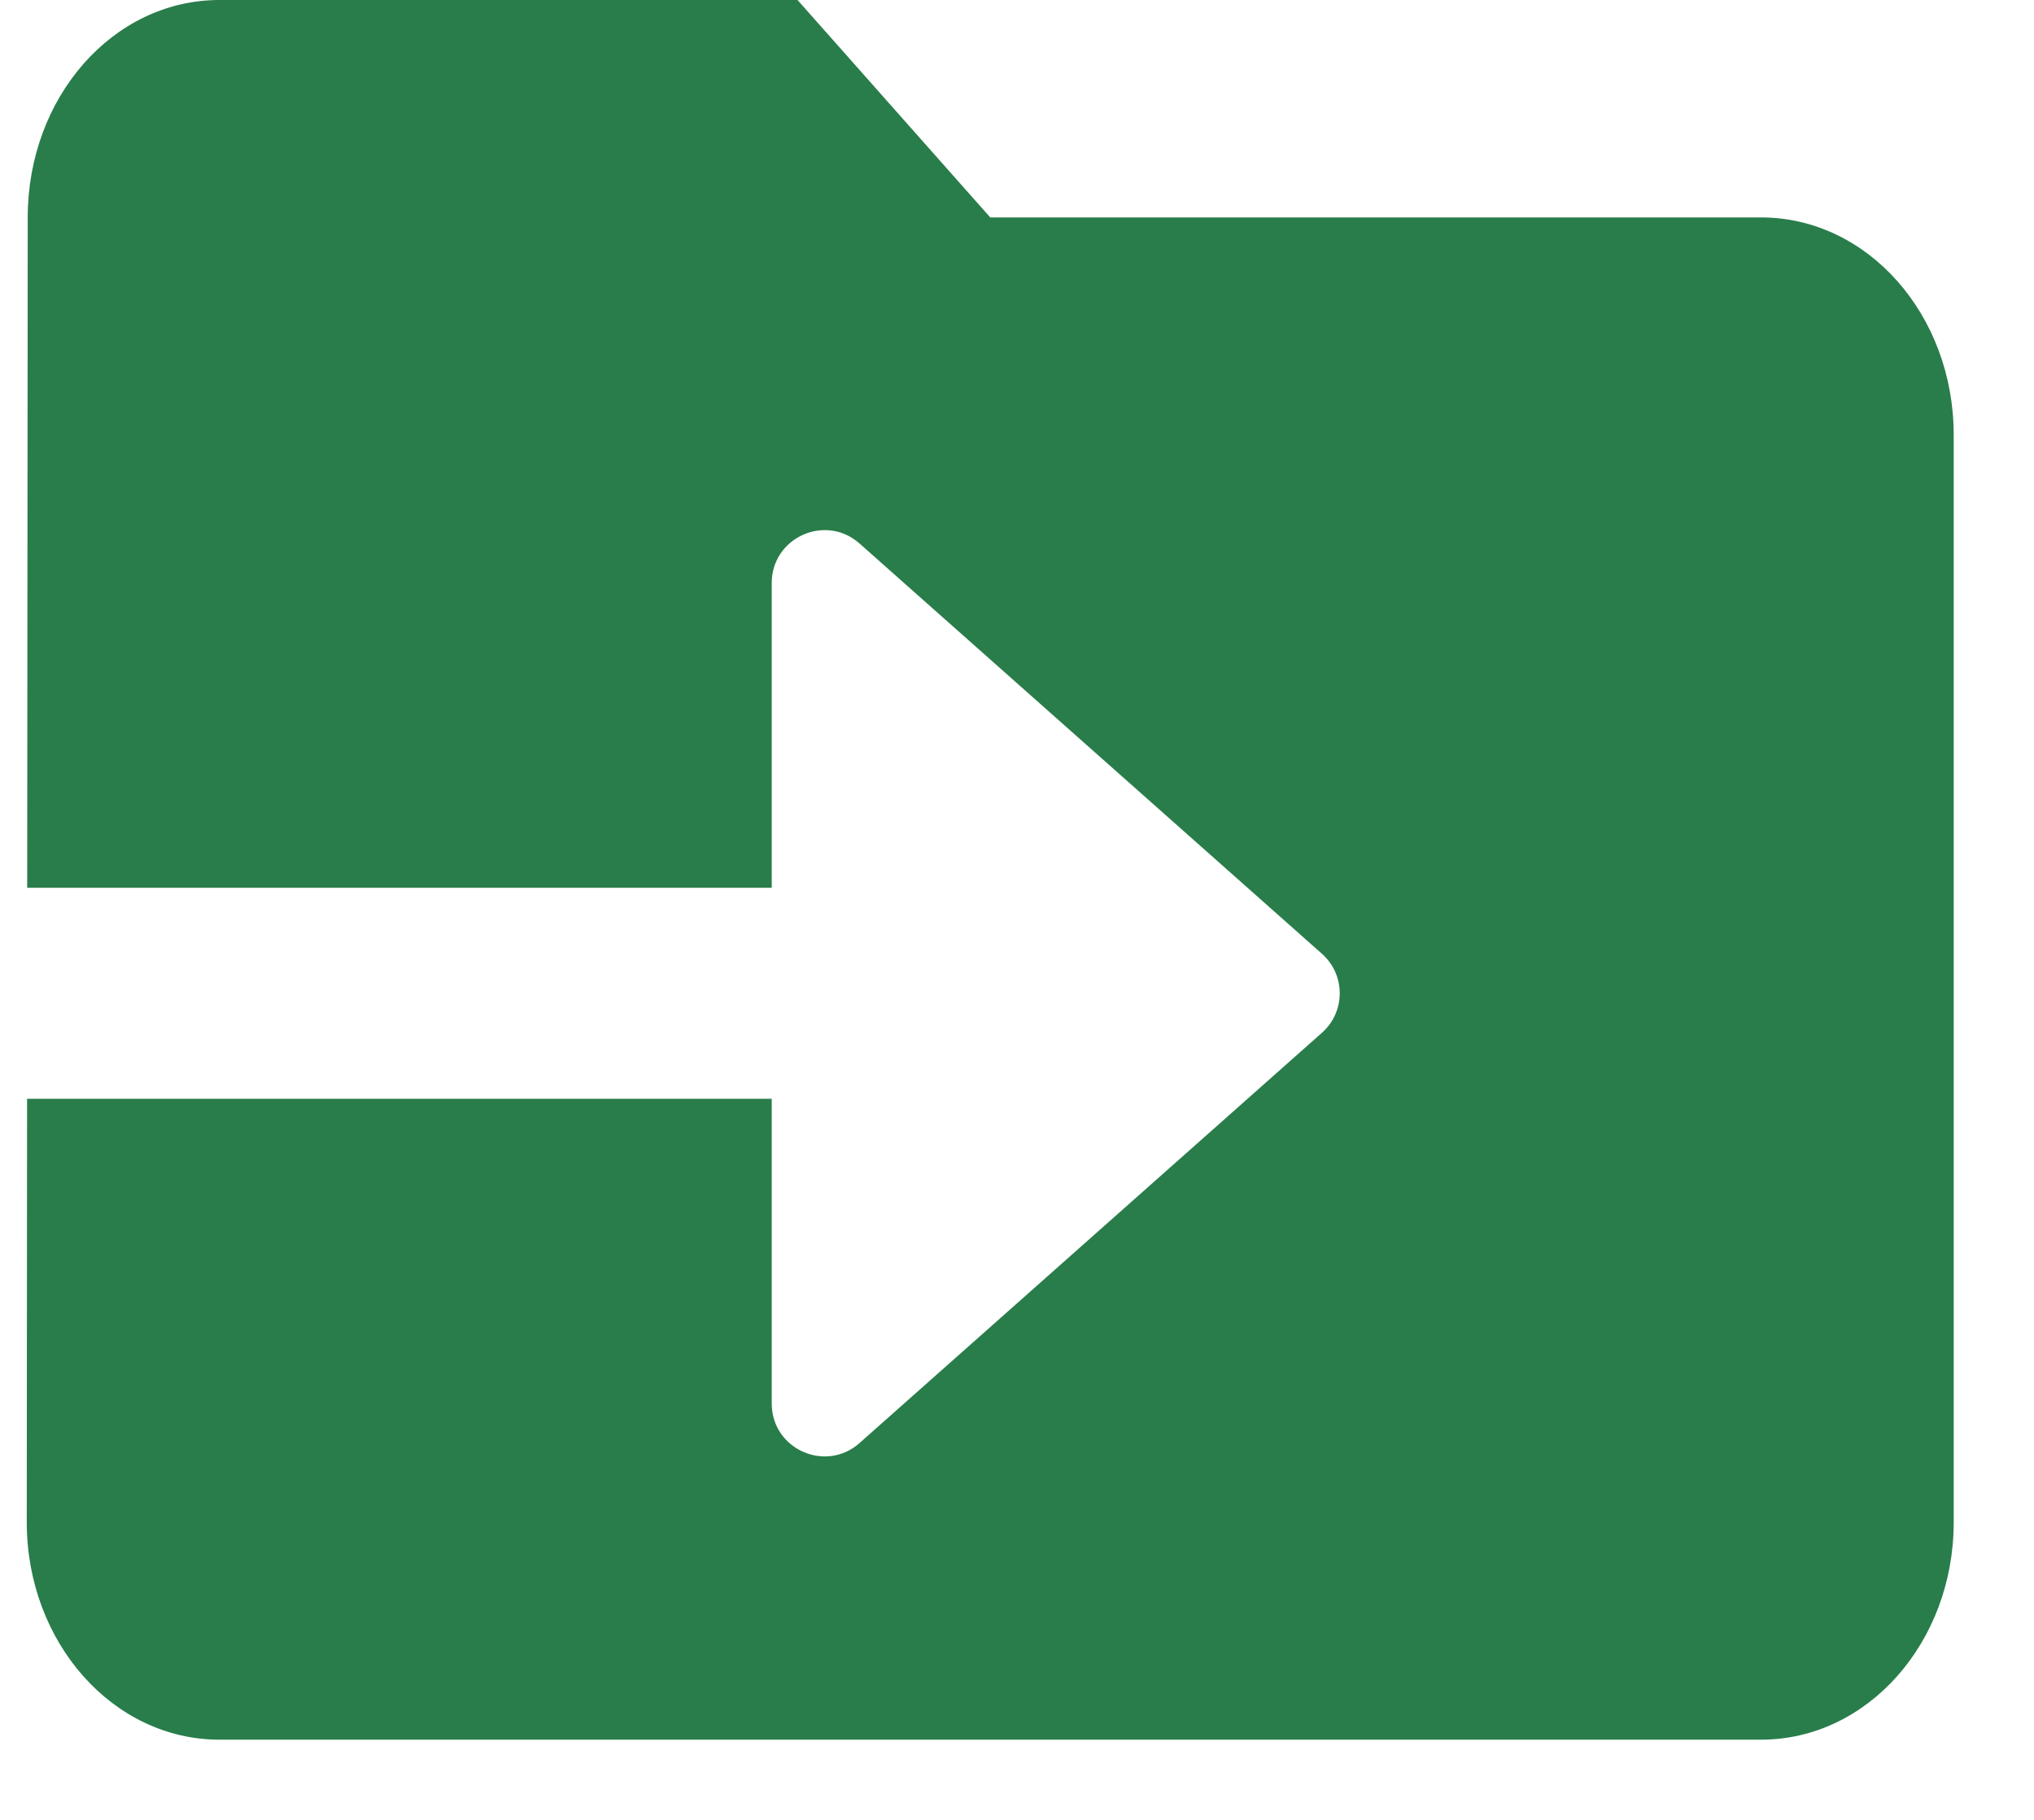 <svg width="19" height="17" viewBox="0 0 19 17" fill="none" xmlns="http://www.w3.org/2000/svg">
<path fill-rule="evenodd" clip-rule="evenodd" d="M0.253 10.264L0.25 14.22C0.25 15.342 1.055 16.251 2.05 16.251H16.45C17.445 16.251 18.25 15.342 18.25 14.22V4.063C18.25 2.94 17.445 2.031 16.45 2.031H9.25L7.45 0H2.05C1.055 0 0.259 0.909 0.259 2.031L0.254 8.293H7.209V5.446C7.209 5.021 7.711 4.795 8.029 5.077L12.349 8.91C12.57 9.106 12.57 9.451 12.349 9.647L8.029 13.48C7.711 13.762 7.209 13.536 7.209 13.111V10.264H0.253Z" fill="#297D4A"/>
</svg>
